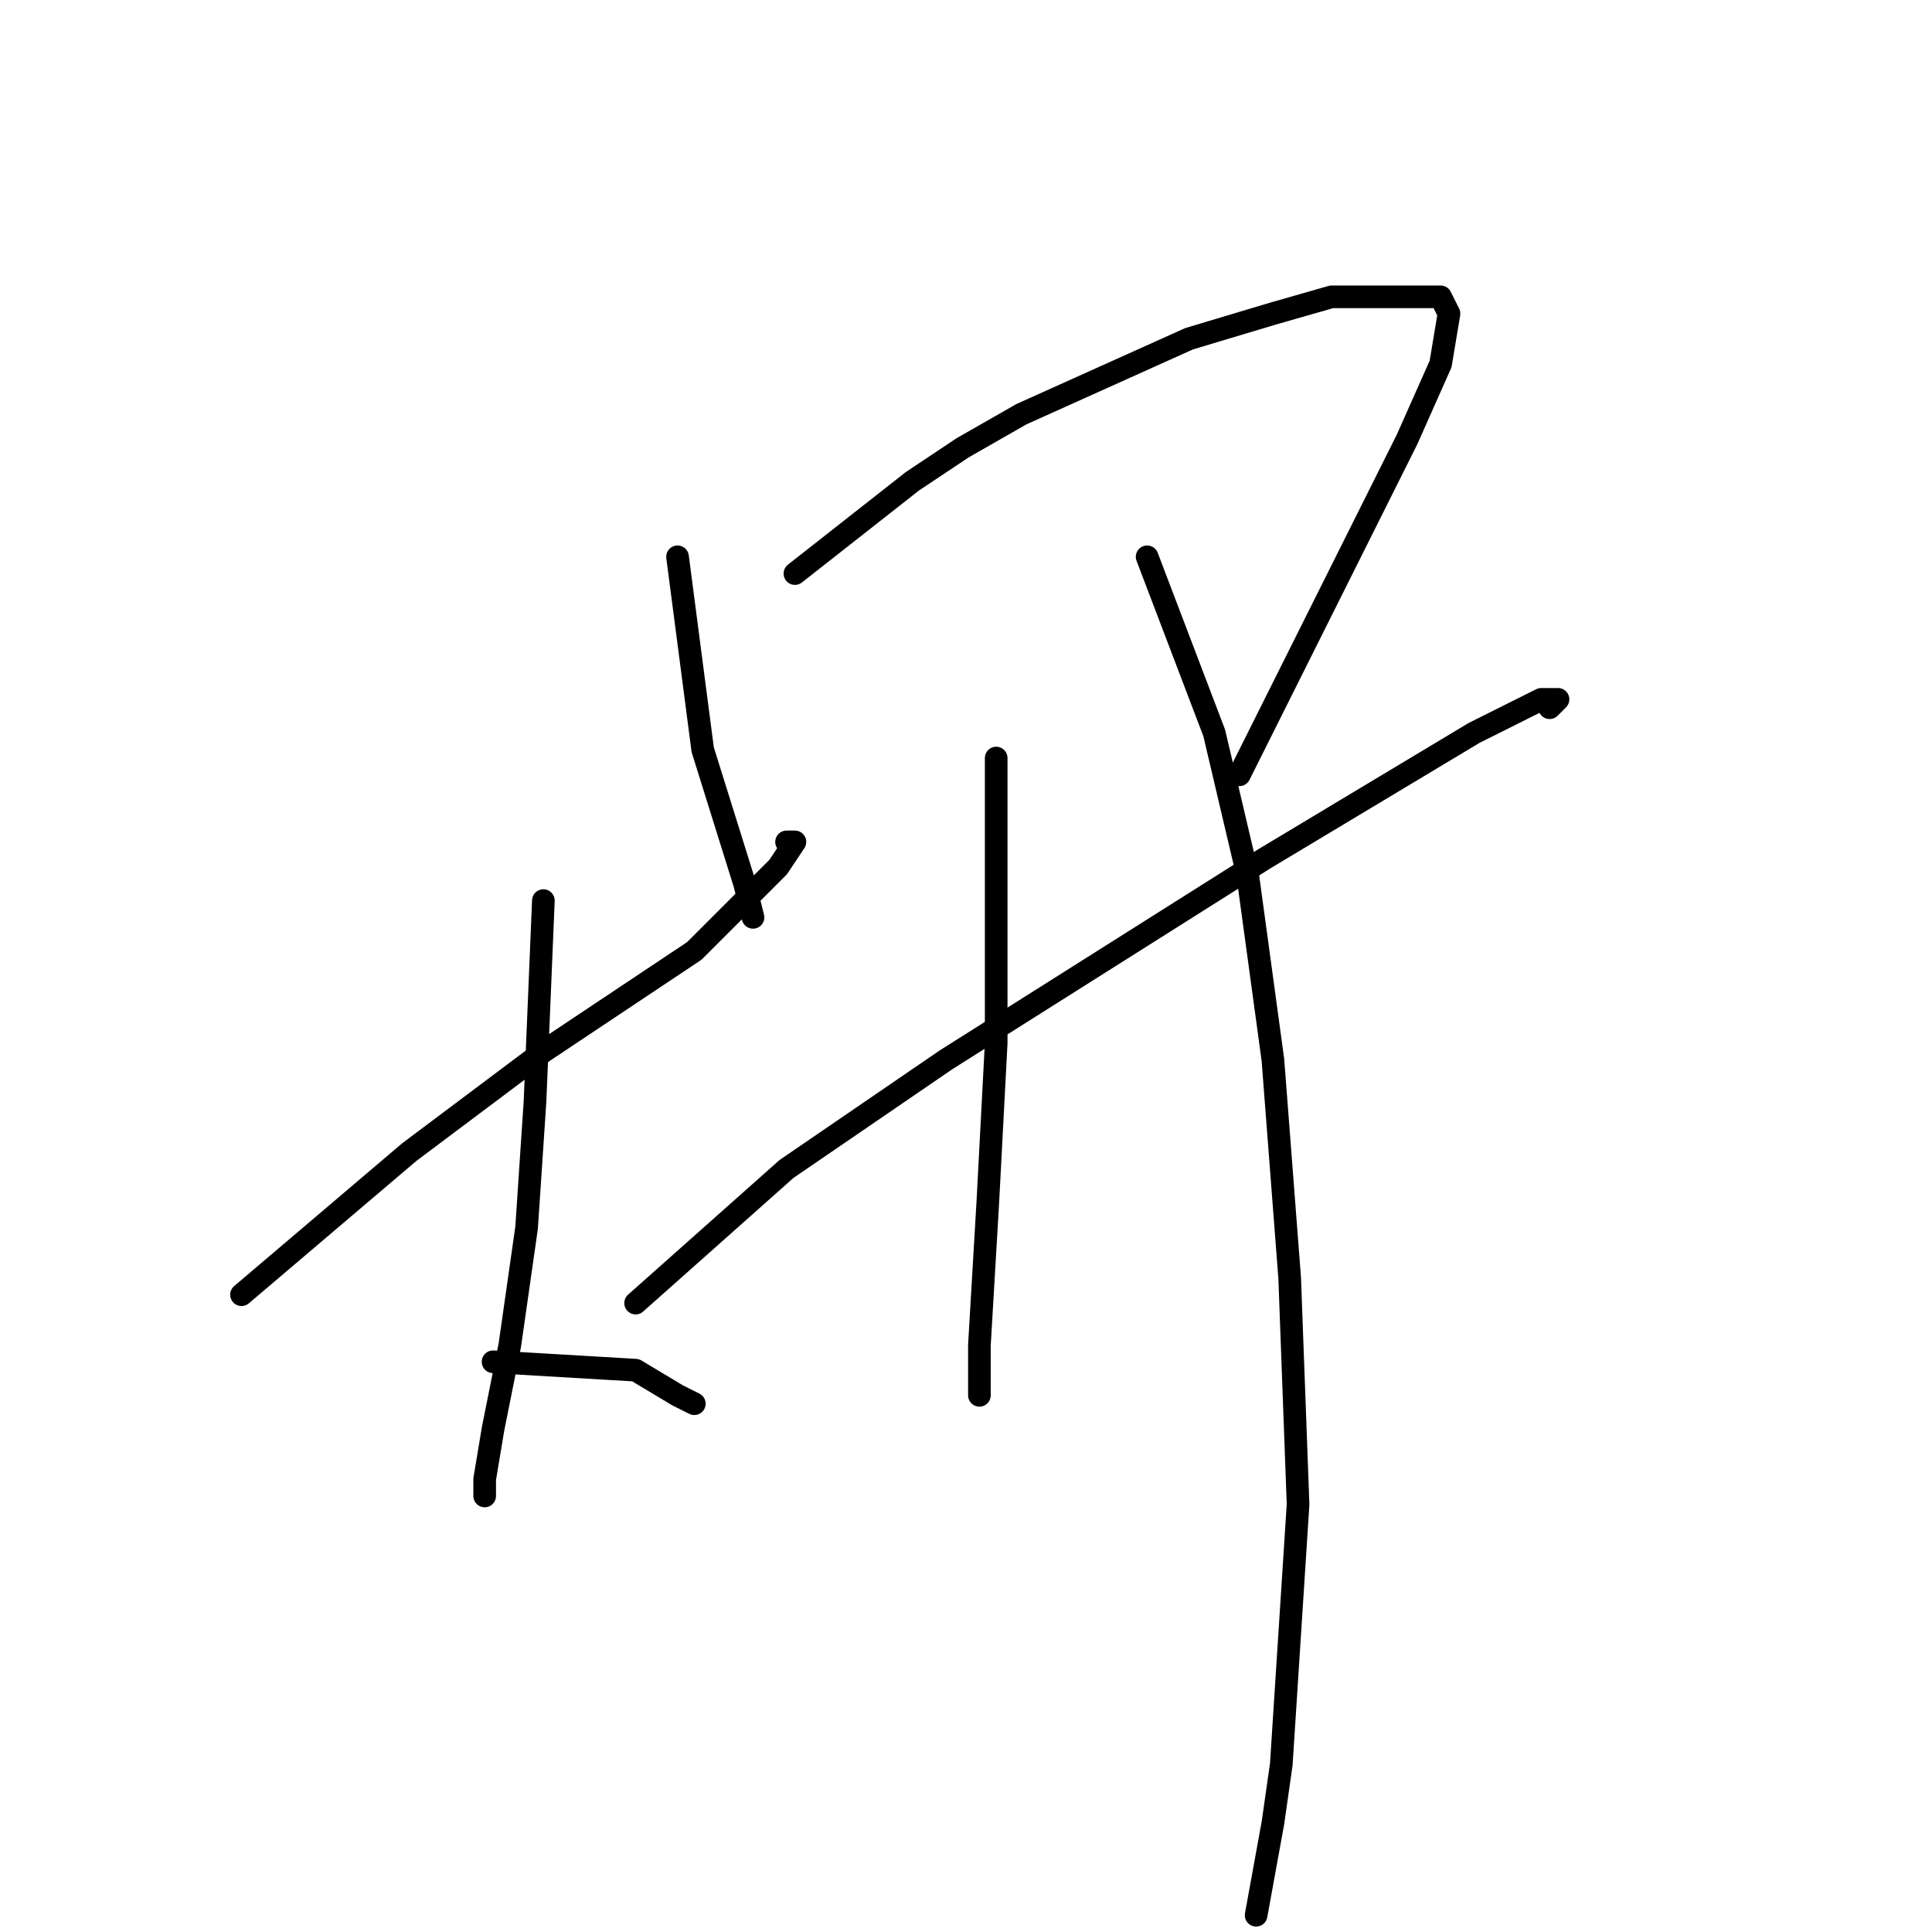 <?xml version="1.0" standalone="no"?>
    <svg width="256" height="256" xmlns="http://www.w3.org/2000/svg" version="1.1">
    <polyline stroke="black" stroke-width="3" stroke-linecap="round" fill="transparent" stroke-linejoin="round" points="32 171.556 54.222 152.667 72 139.333 92 126 98.667 119.333 103.111 114.889 105.333 111.556 104.222 111.556 104.222 111.556 " />
        <polyline stroke="black" stroke-width="3" stroke-linecap="round" fill="transparent" stroke-linejoin="round" points="72 119.333 70.889 146 69.778 162.667 67.556 178.222 65.333 189.333 64.222 196 64.222 198.222 64.222 198.222 " />
        <polyline stroke="black" stroke-width="3" stroke-linecap="round" fill="transparent" stroke-linejoin="round" points="65.333 180.444 84.222 181.556 89.778 184.889 92 186 92 186 " />
        <polyline stroke="black" stroke-width="3" stroke-linecap="round" fill="transparent" stroke-linejoin="round" points="89.778 73.778 93.111 99.333 98.667 117.111 99.778 121.556 99.778 121.556 " />
        <polyline stroke="black" stroke-width="3" stroke-linecap="round" fill="transparent" stroke-linejoin="round" points="105.333 76 120.889 63.778 127.556 59.333 135.333 54.889 157.556 44.889 168.667 41.556 176.444 39.333 182 39.333 188.667 39.333 190.889 39.333 192 41.556 190.889 48.222 186.444 58.222 183.111 64.889 172 87.111 164.222 102.667 164.222 102.667 " />
        <polyline stroke="black" stroke-width="3" stroke-linecap="round" fill="transparent" stroke-linejoin="round" points="84.222 172.667 104.222 154.889 125.333 140.444 146.444 127.111 167.556 113.778 189.778 100.444 195.333 97.111 204.222 92.667 206.444 92.667 205.333 93.778 205.333 93.778 " />
        <polyline stroke="black" stroke-width="3" stroke-linecap="round" fill="transparent" stroke-linejoin="round" points="132 100.444 132 118.222 132 138.222 130.889 159.333 129.778 178.222 129.778 182.667 129.778 184.889 129.778 183.778 129.778 183.778 " />
        <polyline stroke="black" stroke-width="3" stroke-linecap="round" fill="transparent" stroke-linejoin="round" points="152 73.778 160.889 97.111 165.333 116 168.667 140.444 170.889 169.333 172 199.333 169.778 233.778 168.667 241.556 166.444 253.778 166.444 253.778 " />
        </svg>